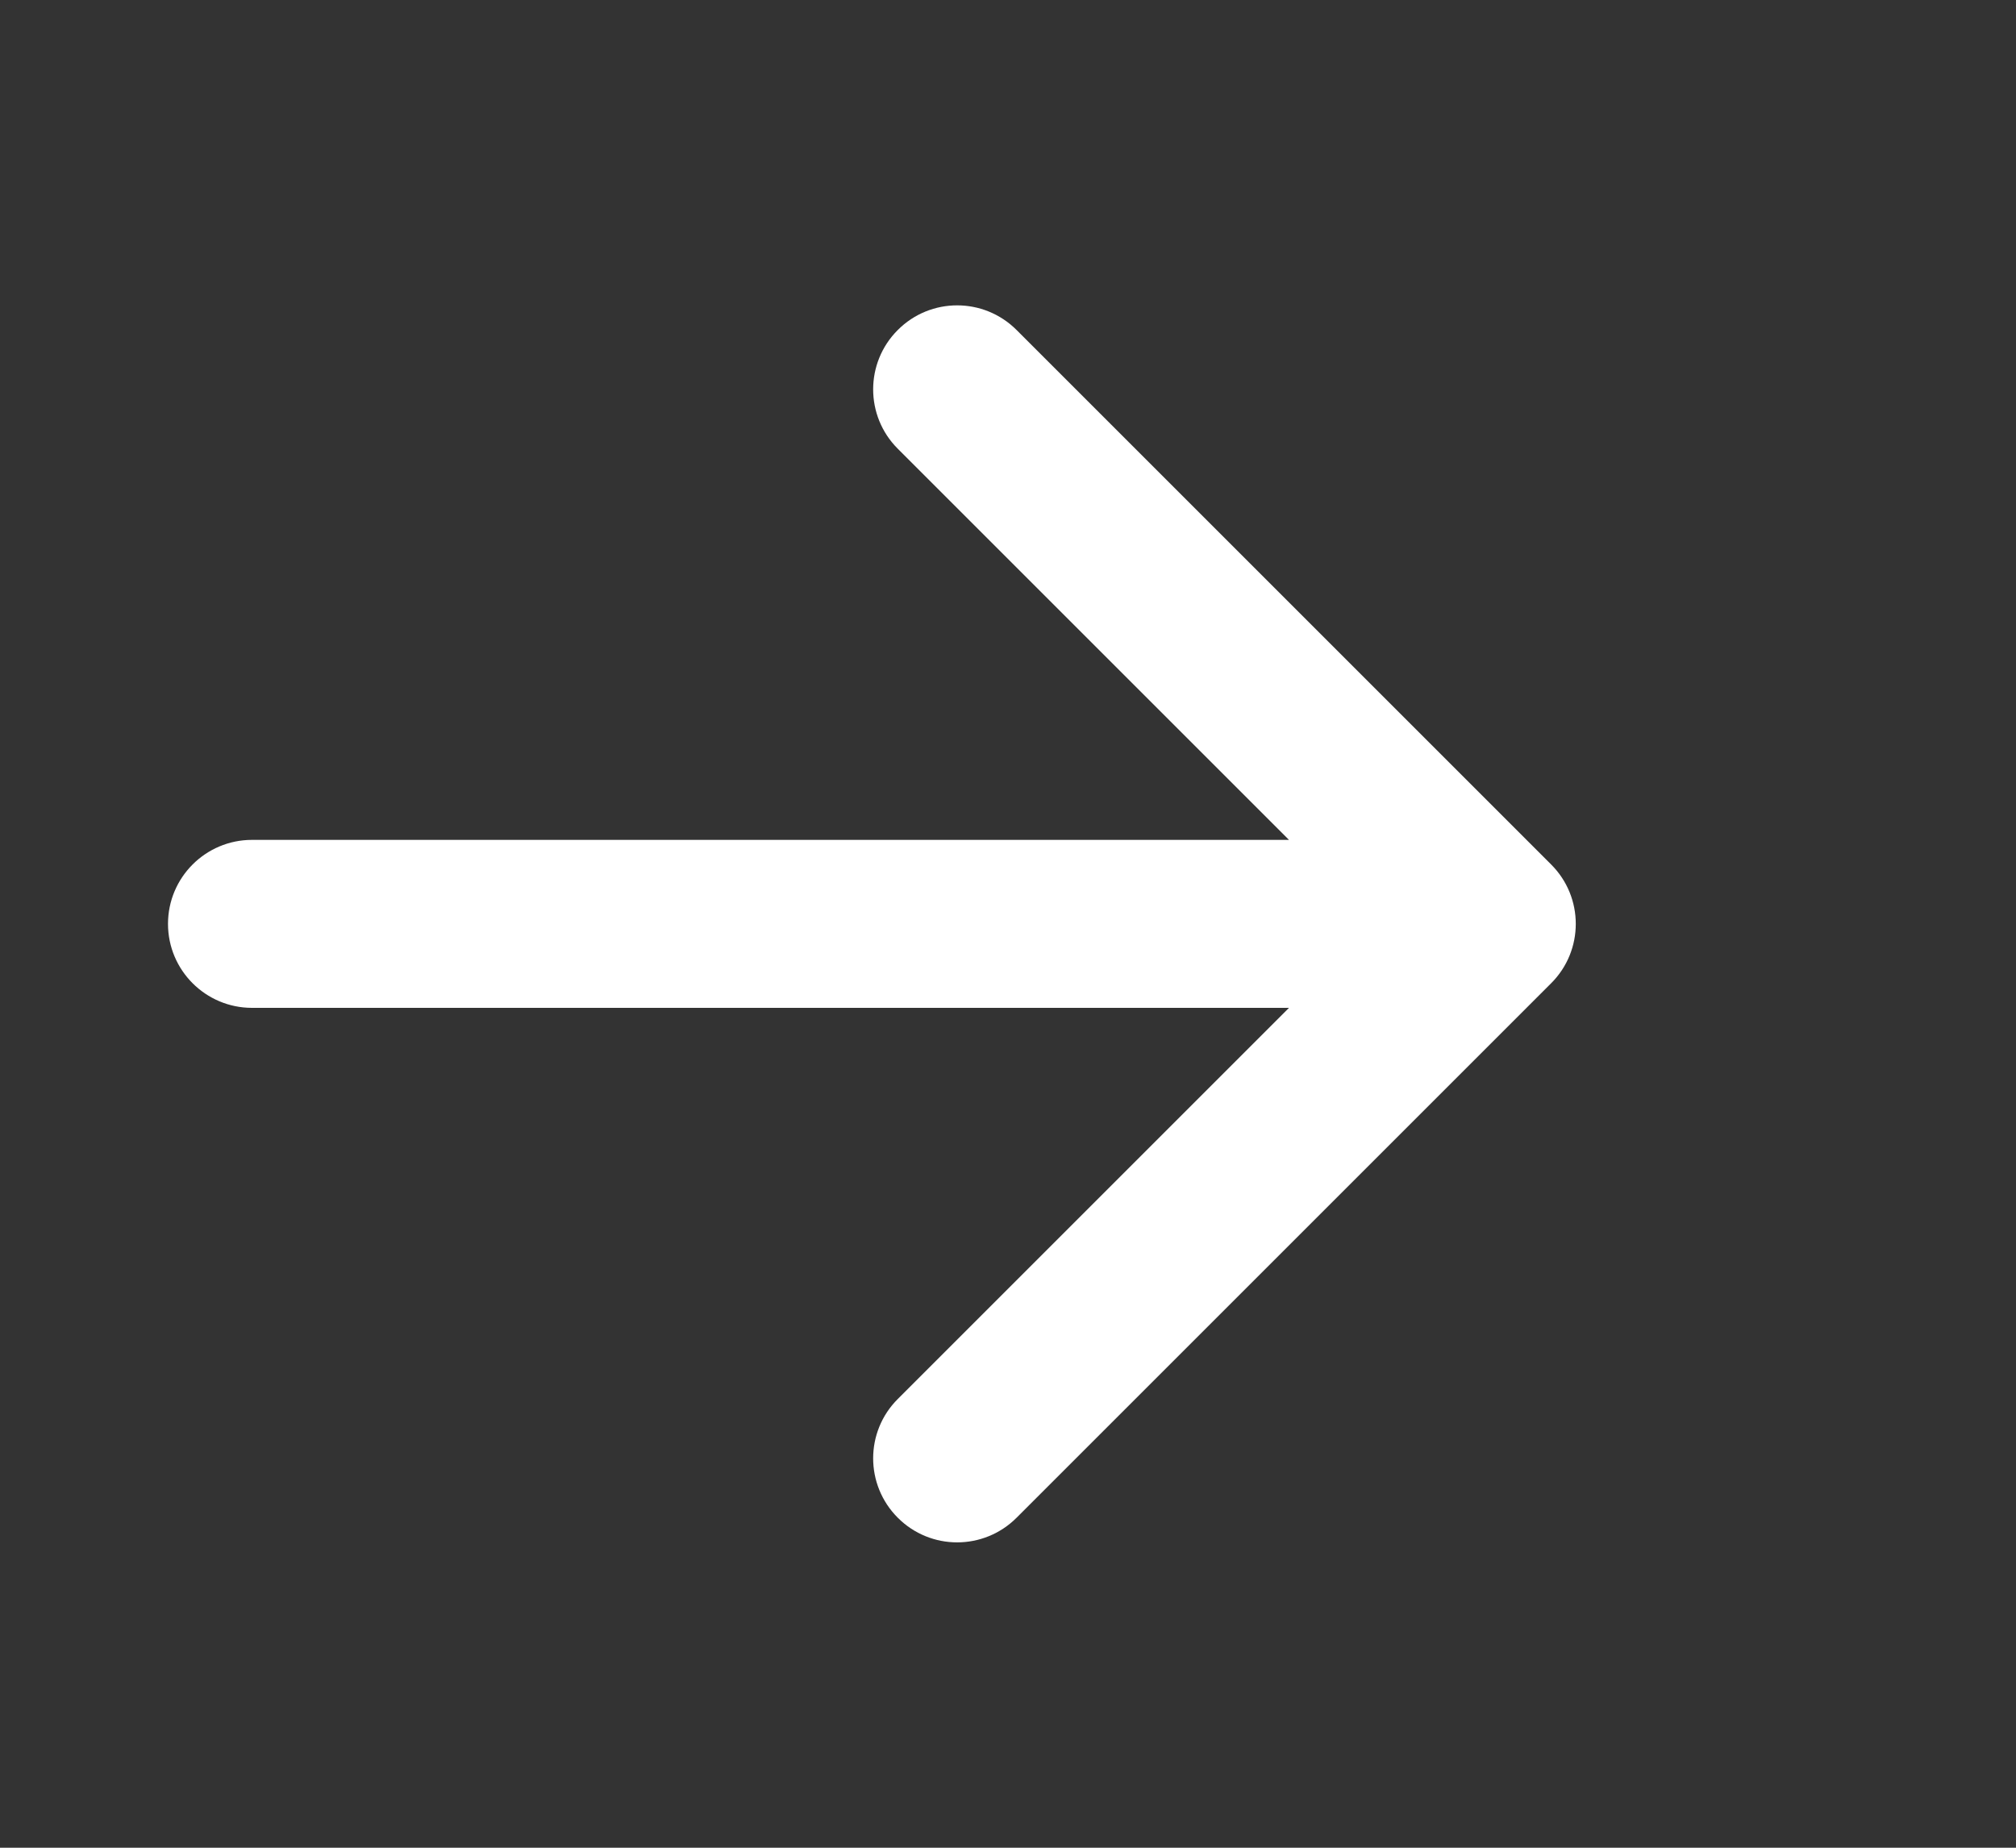 <svg width="24" height="22" viewBox="0 0 24 22" fill="none" xmlns="http://www.w3.org/2000/svg">
<rect x="0" y="0" width="24" height="22" fill="#333333" stroke="none"/>
<path d="M3 10C2.448 10 2 10.448 2 11C2 11.552 2.448 12 3 12L3 10ZM18.466 11.707C18.857 11.317 18.857 10.683 18.466 10.293L12.102 3.929C11.711 3.538 11.078 3.538 10.688 3.929C10.297 4.319 10.297 4.953 10.688 5.343L16.345 11L10.688 16.657C10.297 17.047 10.297 17.68 10.688 18.071C11.078 18.462 11.711 18.462 12.102 18.071L18.466 11.707ZM3 11L3 12L17.759 12L17.759 11L17.759 10L3 10L3 11Z" fill="white"/>
</svg>
